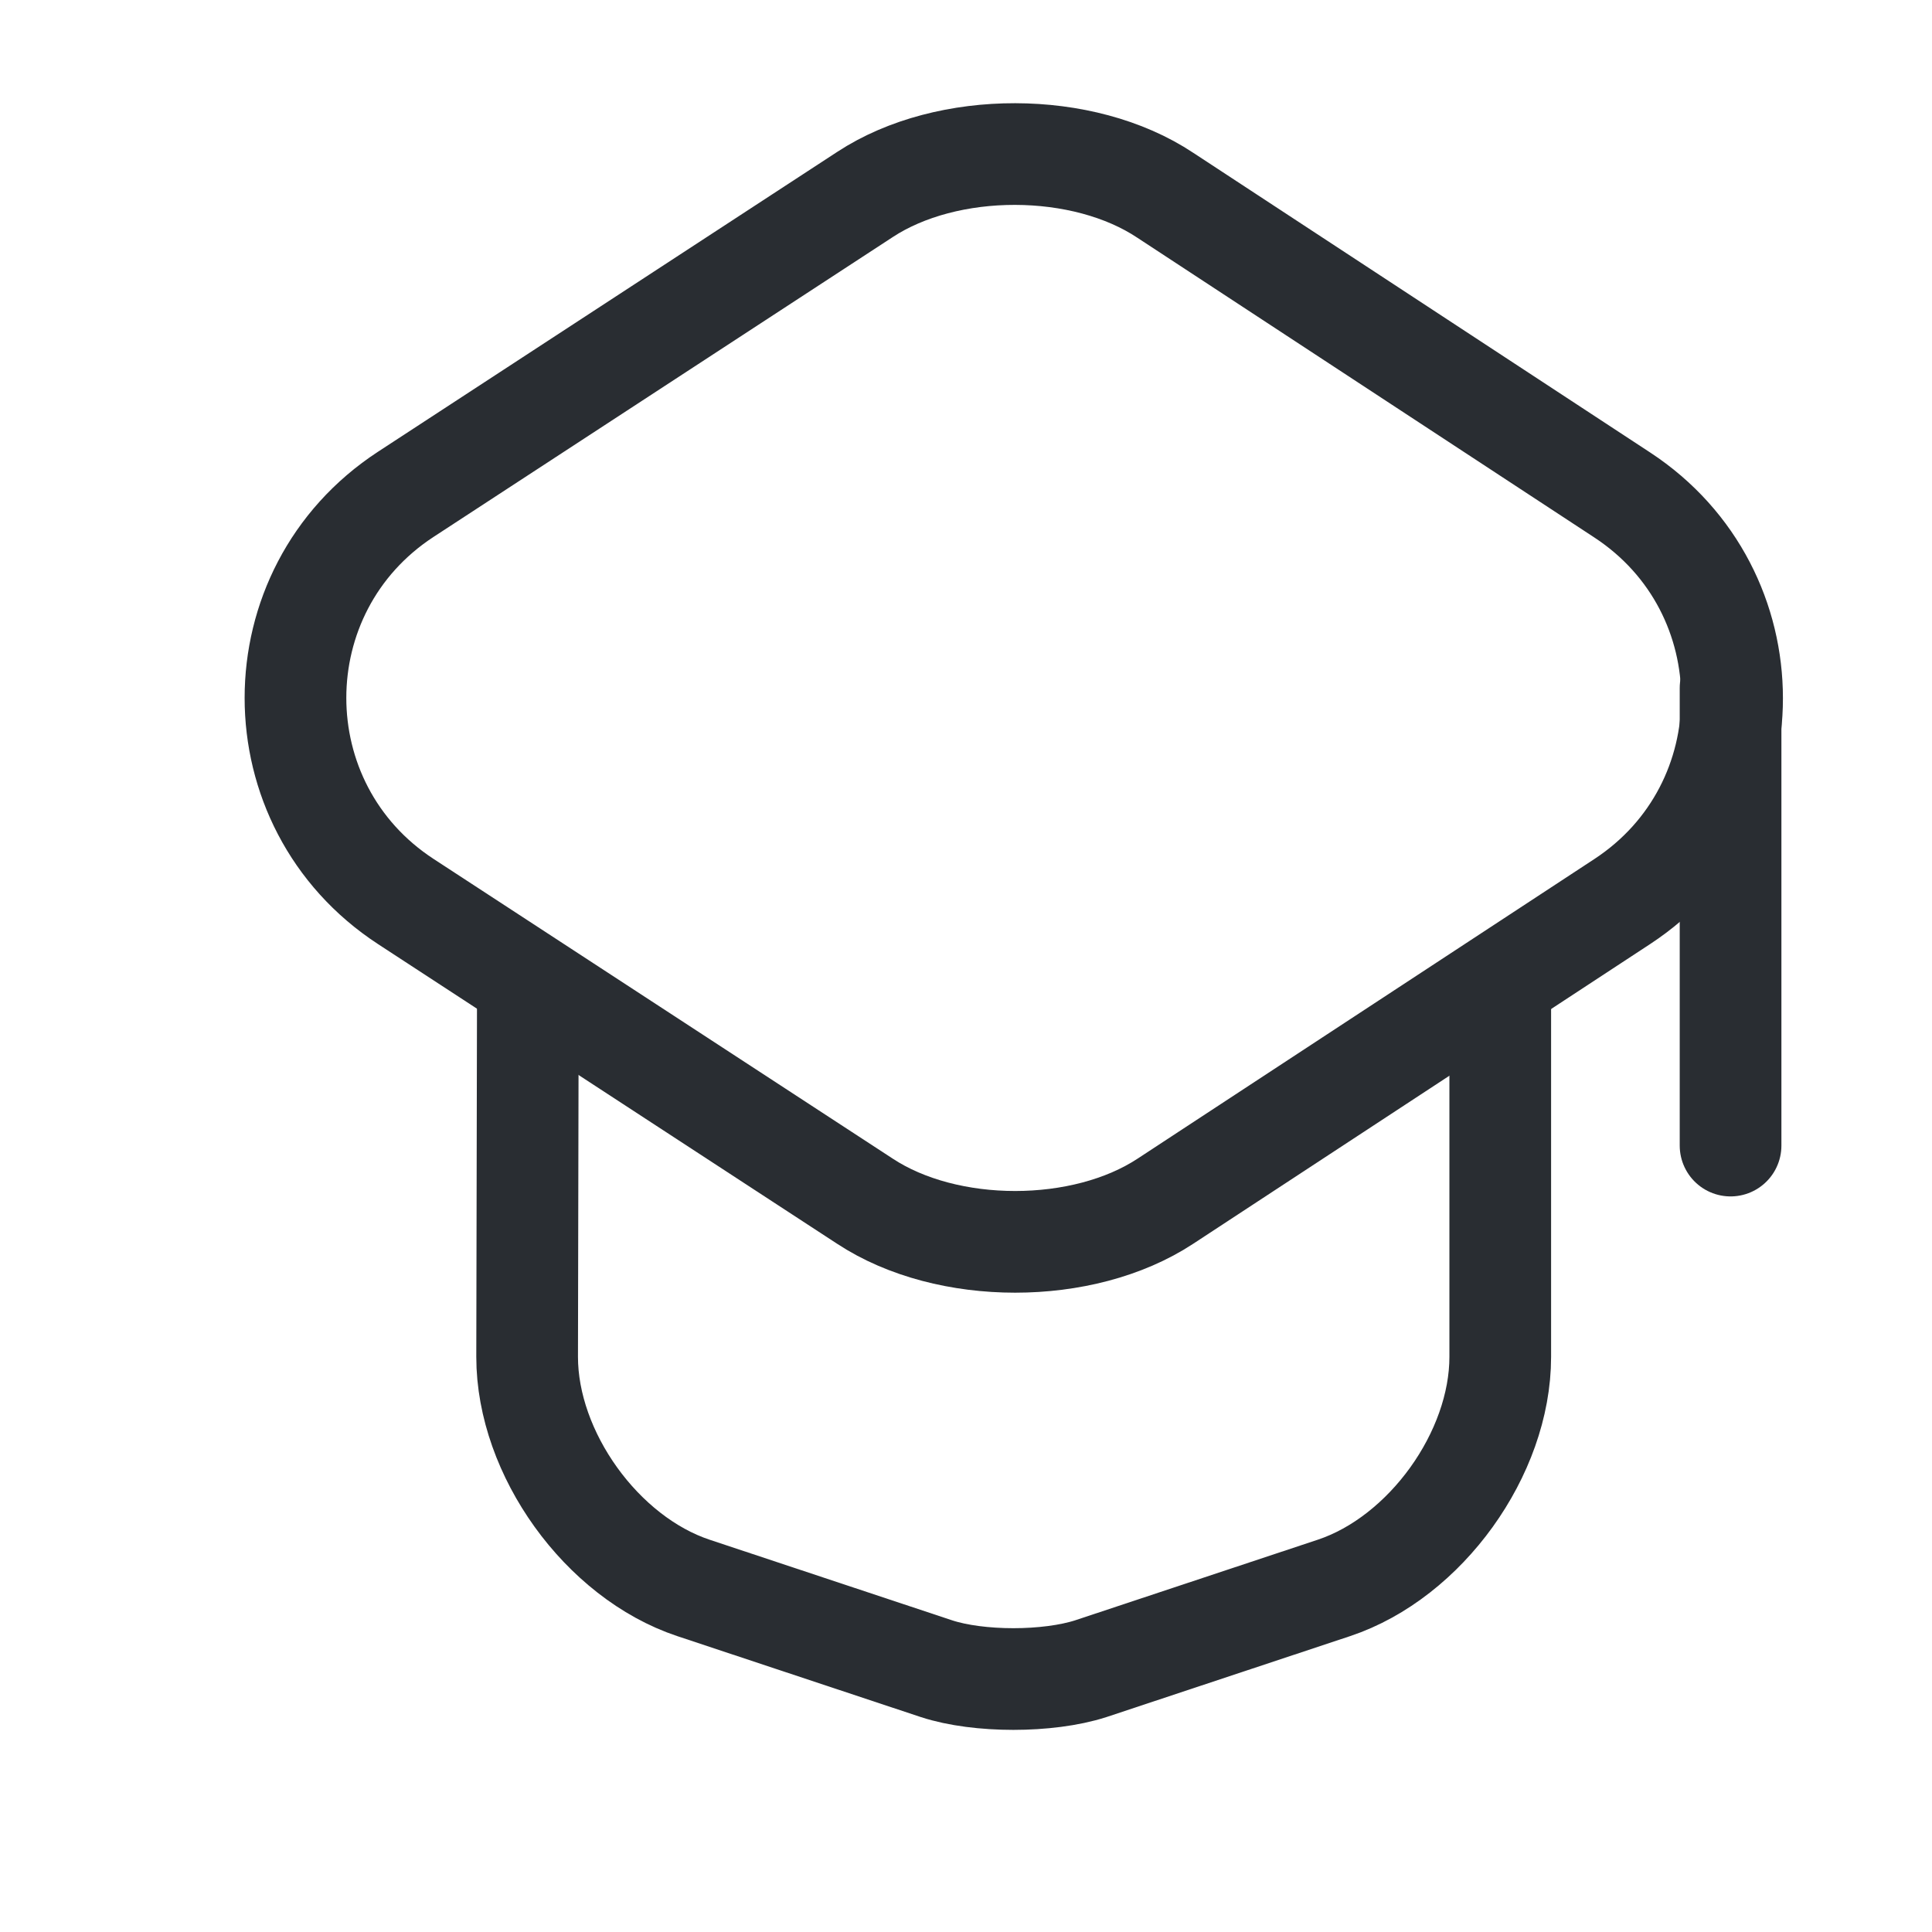 <svg width="19" height="19" viewBox="0 0 19 19" fill="none" xmlns="http://www.w3.org/2000/svg">
<g id="vuesax/linear/teacher">
<g id="teacher">
<path id="Vector" d="M8.506 1.913L3.991 4.861C2.544 5.806 2.544 7.921 3.991 8.866L8.506 11.813C9.316 12.346 10.651 12.346 11.461 11.813L15.954 8.866C17.394 7.921 17.394 5.813 15.954 4.868L11.461 1.921C10.651 1.381 9.316 1.381 8.506 1.913Z" stroke="#292D32" stroke-linecap="round" stroke-linejoin="round"/>
<path id="Vector_2" d="M5.191 9.826L5.184 13.344C5.184 14.296 5.919 15.316 6.819 15.616L9.211 16.411C9.624 16.546 10.306 16.546 10.726 16.411L13.119 15.616C14.019 15.316 14.754 14.296 14.754 13.344V9.864" stroke="#292D32" stroke-linecap="round" stroke-linejoin="round"/>
<path id="Vector_3" d="M17.019 11.266V6.766" stroke="#292D32" stroke-linecap="round" stroke-linejoin="round"/>
</g>
</g>
</svg>
